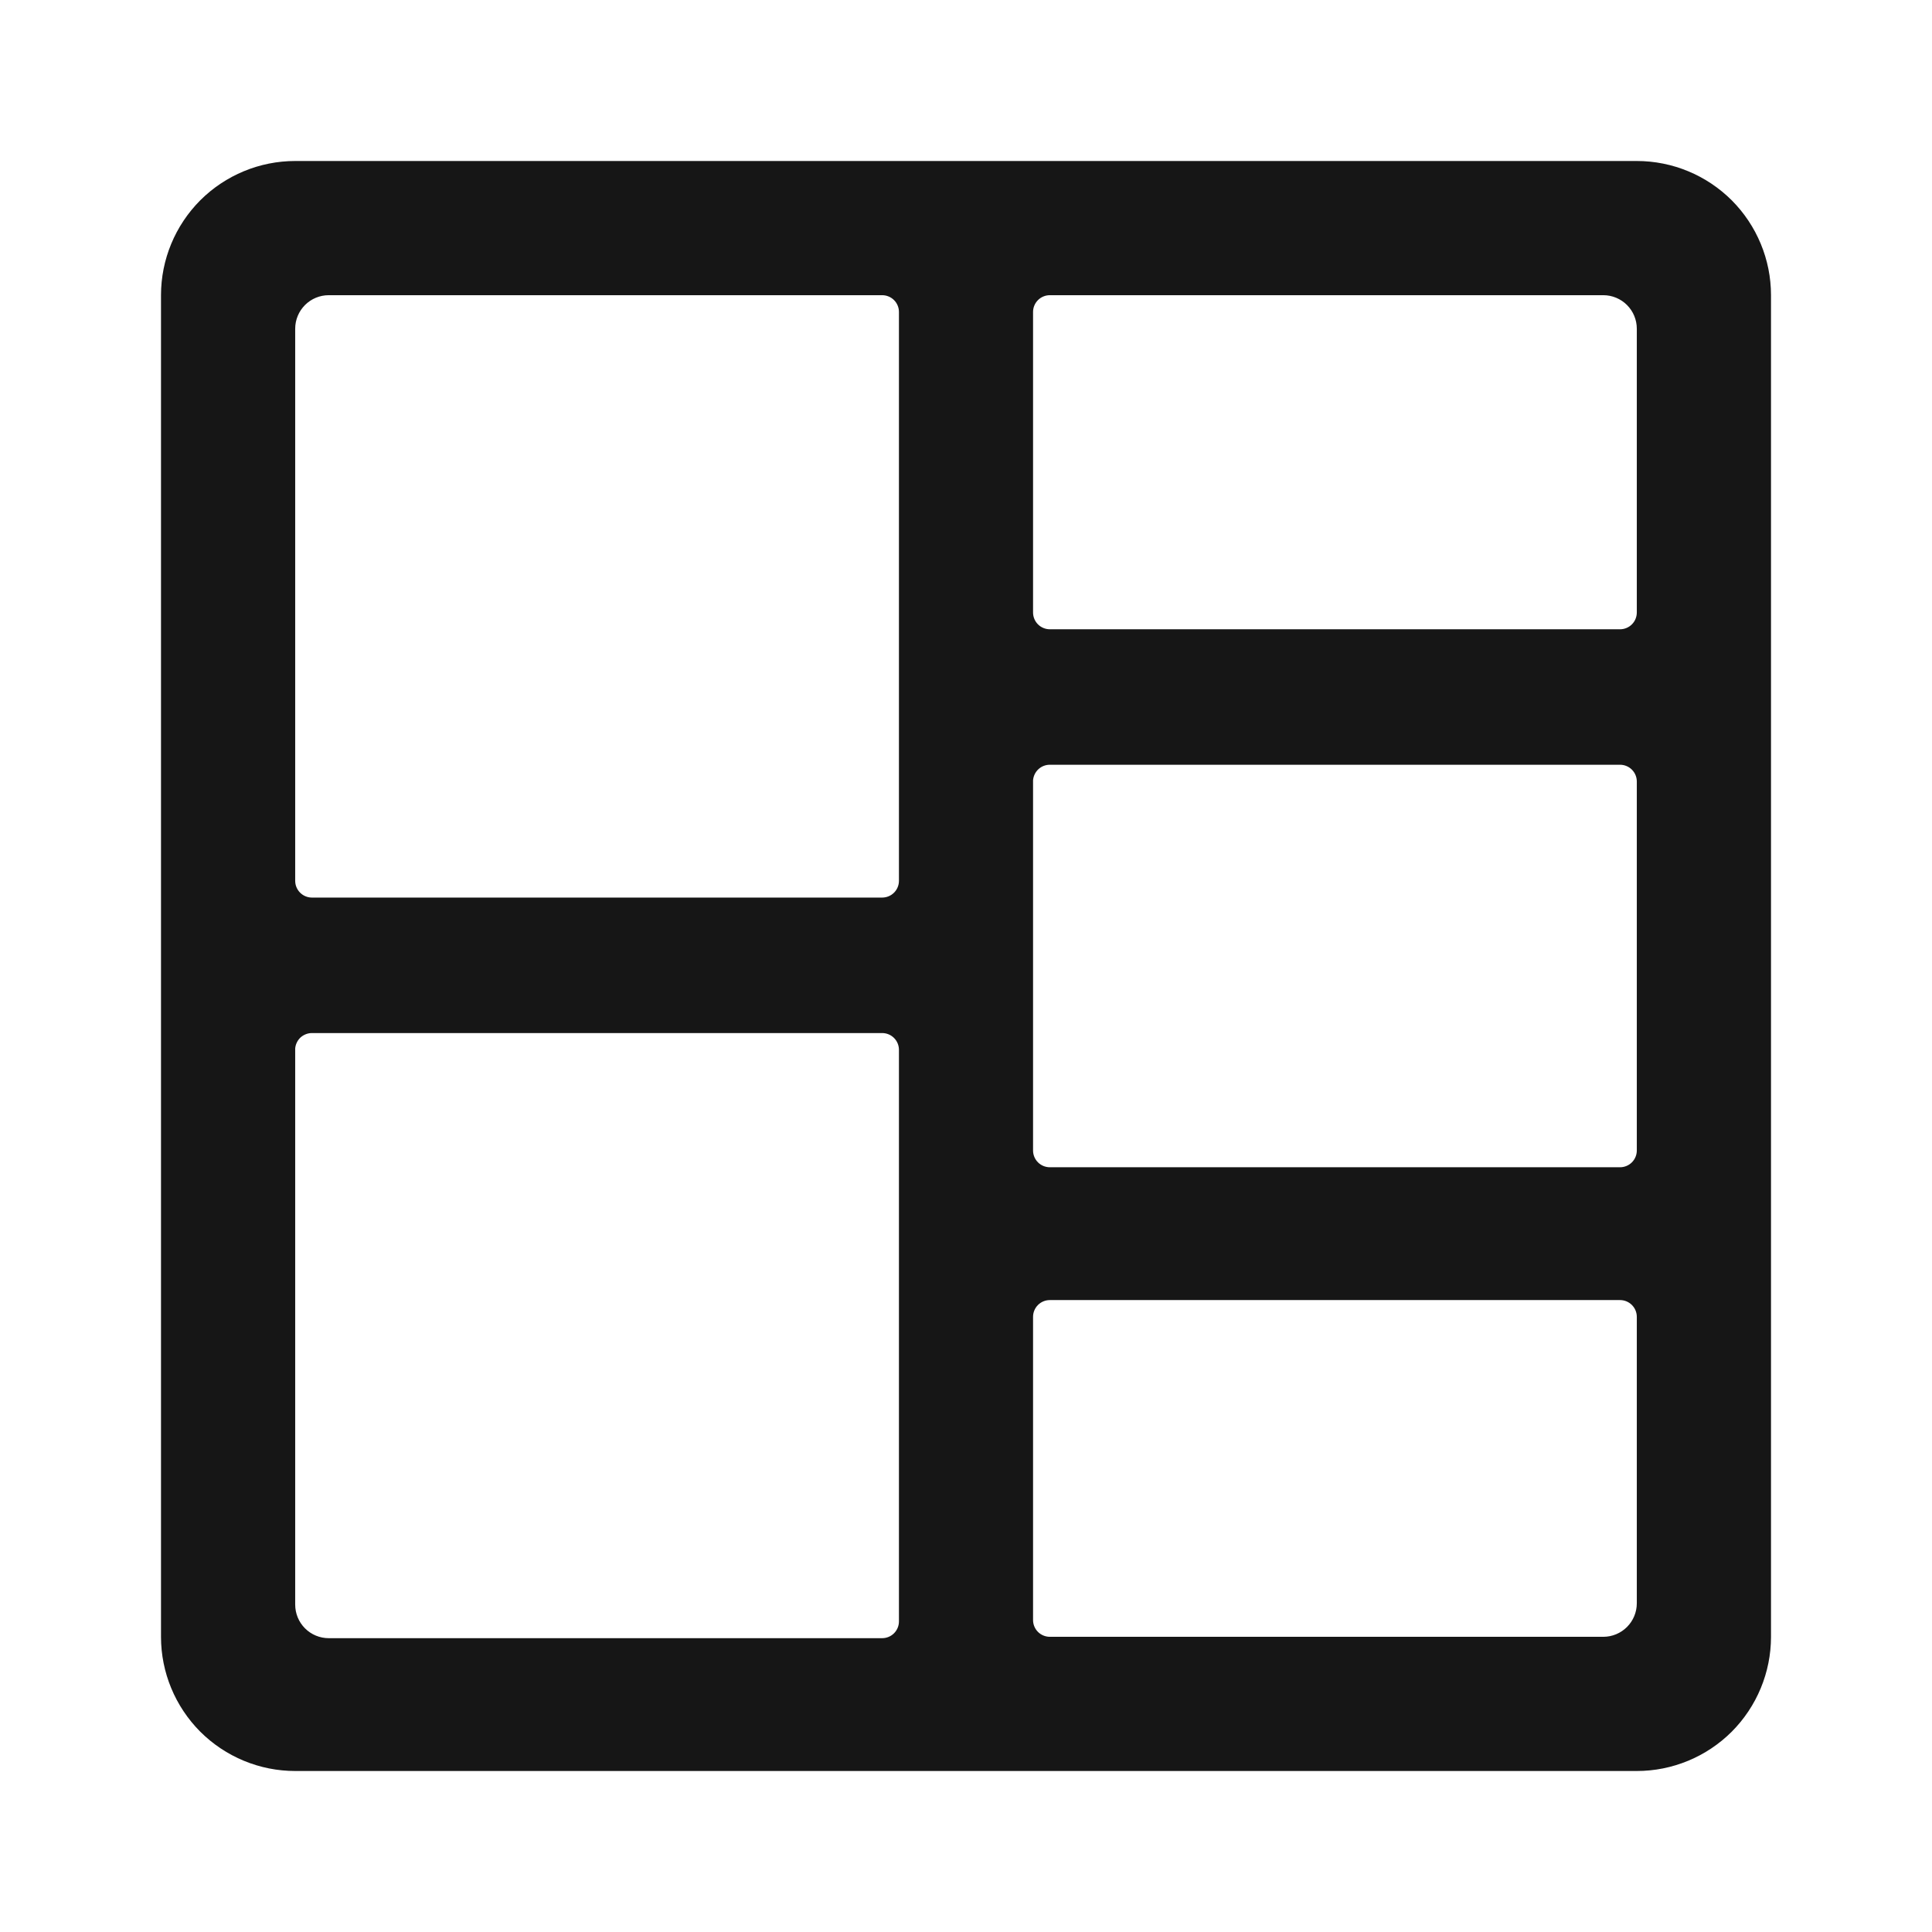 <svg width="24" height="24" viewBox="0 0 24 24" fill="none" xmlns="http://www.w3.org/2000/svg">
  <path d="M20.333 2H3.667C3.225 2 2.801 2.176 2.488 2.488C2.176 2.801 2 3.225 2 3.667L2 20.333C2 20.775 2.176 21.199 2.488 21.512C2.801 21.824 3.225 22 3.667 22H20.333C20.775 22 21.199 21.824 21.512 21.512C21.824 21.199 22 20.775 22 20.333V3.667C22 3.225 21.824 2.801 21.512 2.488C21.199 2.176 20.775 2 20.333 2V2ZM20.333 7.608C20.333 7.664 20.311 7.717 20.272 7.756C20.233 7.795 20.18 7.817 20.125 7.817H13.042C12.986 7.817 12.933 7.795 12.894 7.756C12.855 7.717 12.833 7.664 12.833 7.608V3.875C12.833 3.82 12.855 3.767 12.894 3.728C12.933 3.689 12.986 3.667 13.042 3.667H19.917C20.027 3.667 20.133 3.711 20.211 3.789C20.289 3.867 20.333 3.973 20.333 4.083V7.608ZM12.833 9.692C12.838 9.639 12.861 9.591 12.9 9.555C12.939 9.519 12.989 9.5 13.042 9.5H20.125C20.18 9.5 20.233 9.522 20.272 9.561C20.311 9.6 20.333 9.653 20.333 9.708V14.292C20.333 14.347 20.311 14.4 20.272 14.439C20.233 14.478 20.18 14.5 20.125 14.5H13.042C12.986 14.5 12.933 14.478 12.894 14.439C12.855 14.4 12.833 14.347 12.833 14.292V9.692ZM10.958 3.667C11.014 3.667 11.067 3.689 11.106 3.728C11.145 3.767 11.167 3.82 11.167 3.875V10.942C11.167 10.997 11.145 11.05 11.106 11.089C11.067 11.128 11.014 11.15 10.958 11.15H3.875C3.82 11.15 3.767 11.128 3.728 11.089C3.689 11.05 3.667 10.997 3.667 10.942V4.083C3.667 3.973 3.711 3.867 3.789 3.789C3.867 3.711 3.973 3.667 4.083 3.667H10.958ZM3.667 13.025C3.671 12.973 3.695 12.924 3.733 12.888C3.772 12.853 3.823 12.833 3.875 12.833H10.958C11.014 12.833 11.067 12.855 11.106 12.894C11.145 12.933 11.167 12.986 11.167 13.042V20.142C11.167 20.197 11.145 20.25 11.106 20.289C11.067 20.328 11.014 20.35 10.958 20.35H4.083C3.973 20.35 3.867 20.306 3.789 20.228C3.711 20.15 3.667 20.044 3.667 19.933V13.025ZM13.042 20.333C12.986 20.333 12.933 20.311 12.894 20.272C12.855 20.233 12.833 20.18 12.833 20.125V16.358C12.833 16.303 12.855 16.25 12.894 16.211C12.933 16.172 12.986 16.15 13.042 16.15H20.125C20.18 16.15 20.233 16.172 20.272 16.211C20.311 16.25 20.333 16.303 20.333 16.358V19.917C20.333 20.027 20.289 20.133 20.211 20.211C20.133 20.289 20.027 20.333 19.917 20.333H13.042Z" fill="#161616"/>
</svg>
